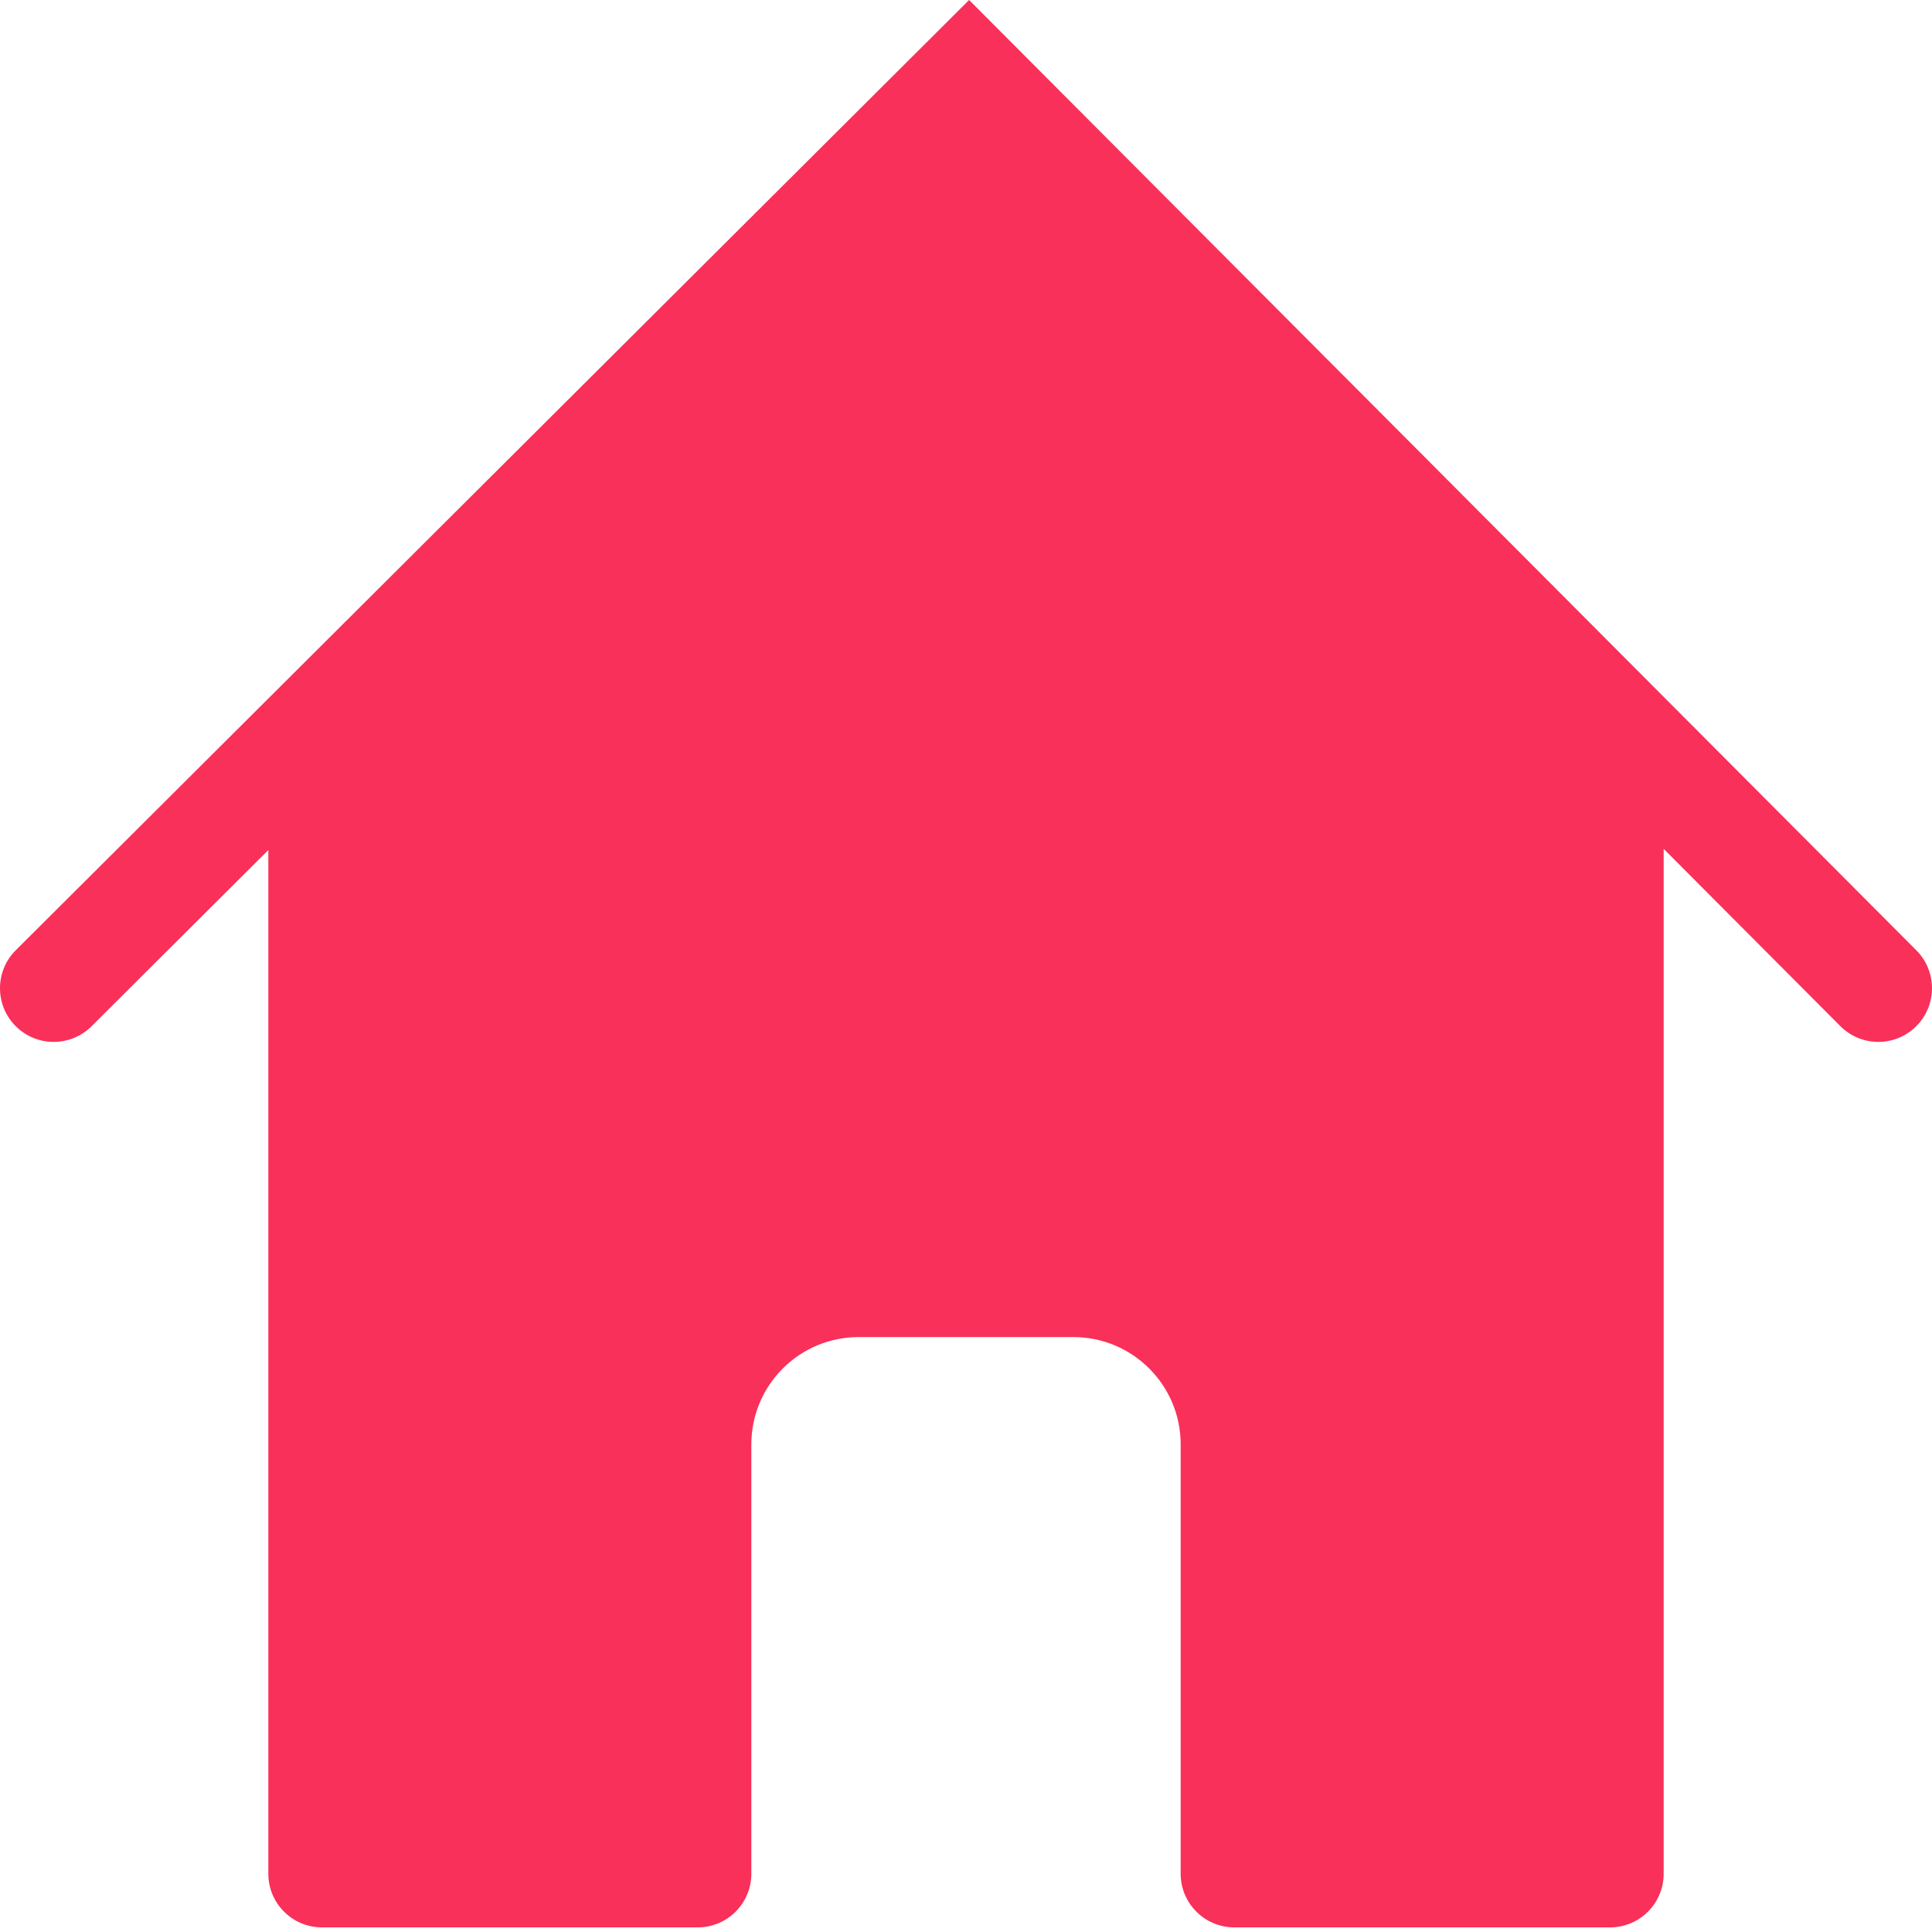 <svg width="72" height="72" viewBox="0 0 72 72" fill="none" xmlns="http://www.w3.org/2000/svg">
<path d="M71.417 35.417L36.116 0L0.588 35.412C-0.194 36.192 -0.196 37.458 0.583 38.24C1.363 39.023 2.63 39.025 3.412 38.245L10 31.678V69.828C10 70.933 10.895 71.828 12 71.828H26C27.105 71.828 28 70.933 28 69.828V53.829C28 51.619 29.791 49.829 32 49.829H40C42.209 49.829 44 51.619 44 53.829V69.828C44 70.933 44.895 71.828 46 71.828H60C61.105 71.828 62 70.933 62 69.828V31.635L68.583 38.24C69.363 39.023 70.63 39.025 71.412 38.245C72.194 37.465 72.196 36.199 71.417 35.417Z" fill="#F93059"/>
</svg>
